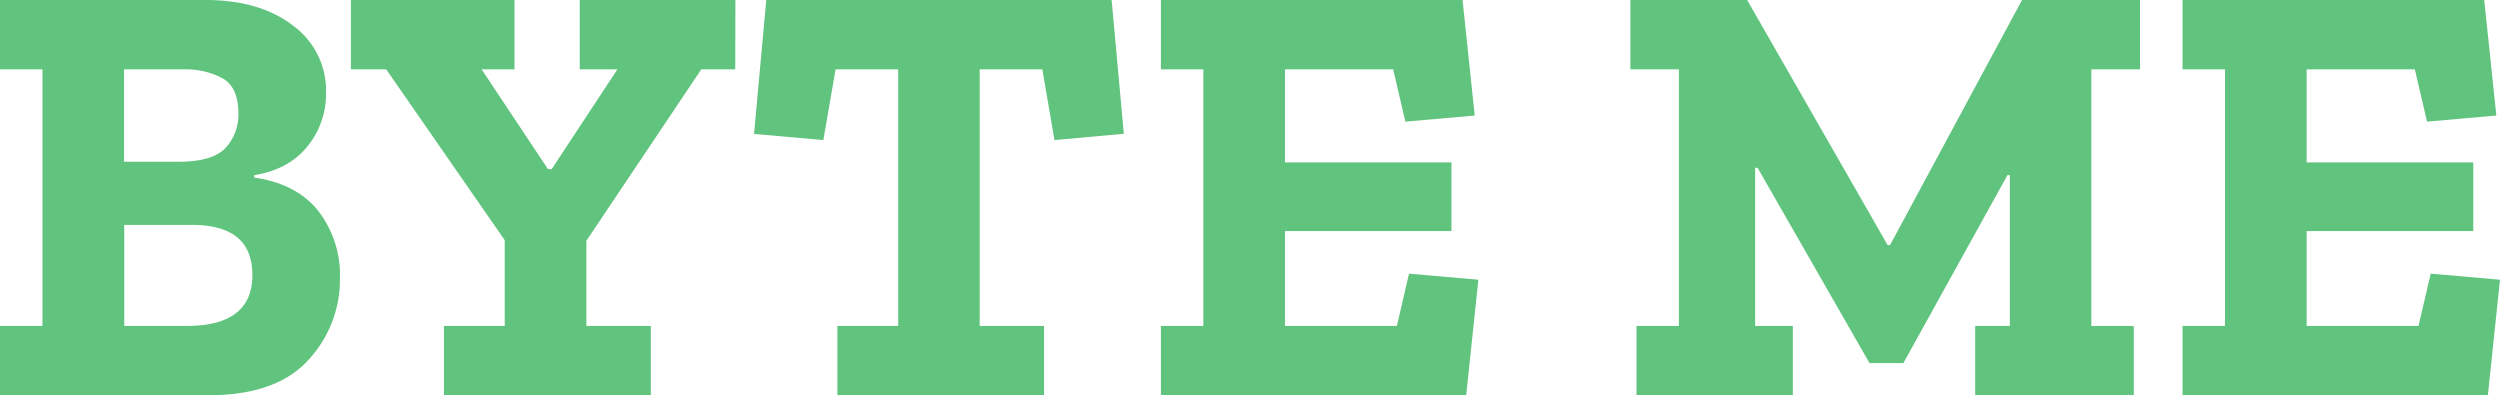 <svg xmlns="http://www.w3.org/2000/svg" viewBox="0 0 589.06 93.14"><defs><style>.cls-1{fill:#60c47e;}</style></defs><g id="Layer_2" data-name="Layer 2"><g id="Layer_1-2" data-name="Layer 1"><path class="cls-1" d="M80.1,65.48A27.88,27.88,0,0,1,72.58,84.9Q65.05,93.14,49,93.14H0V76.8H10V16.34H0V0H48.43Q61.18,0,69,6a18.9,18.9,0,0,1,7.82,15.83,19.58,19.58,0,0,1-4.45,12.75Q67.92,40,59.9,41.27v.57q10,1.44,15.11,7.88A24.67,24.67,0,0,1,80.1,65.48ZM56.17,26.8q0-6.32-3.8-8.39a18.4,18.4,0,0,0-8.95-2.07H29.23V38.11H42q8.16,0,11.17-3.29A11.45,11.45,0,0,0,56.17,26.8Zm3.3,38Q59.47,53,45.28,53h-16V76.8H44Q59.47,76.8,59.47,64.77Z"/><path class="cls-1" d="M173.24,16.34h-8l-27.08,40.4V76.8h15.19V93.14H104.6V76.8h14.33V56.6L91,16.34H82.68V0h38.54V16.34h-7.74L129.1,39.83H130l15.48-23.49h-8.88V0h36.68Z"/><path class="cls-1" d="M264.8,31.52,248.46,33,245.6,16.34H230.84V76.8H246V93.14H197.31V76.8h14.33V16.34H196.88L194,33l-16.33-1.44L180.55,0h81.38Z"/><path class="cls-1" d="M345.47,93.14H273.54V76.8h10V16.34h-10V0h71.07l2.87,27.22-16.34,1.44-2.87-12.32h-25.5V38.26H342V54.45H302.77V76.8h26.37L332,64.48l16.34,1.43Z"/><path class="cls-1" d="M504.24,16.34H492.77V76.8h10V93.14H465.4V76.8h8.17V41.27H473L448.49,85.54h-8l-26.36-46h-.58V76.8h8.89V93.14H385.59V76.8h10V16.34H384.16V0h27.51l33.1,57.75h.57L476.44,0h27.8Z"/><path class="cls-1" d="M586.2,93.14H514.26V76.8h10V16.34h-10V0h71.08l2.86,27.22-16.33,1.44L569,16.34H543.5V38.26h39.26V54.45H543.5V76.8h26.36l2.87-12.32,16.33,1.43Z"/></g></g></svg>